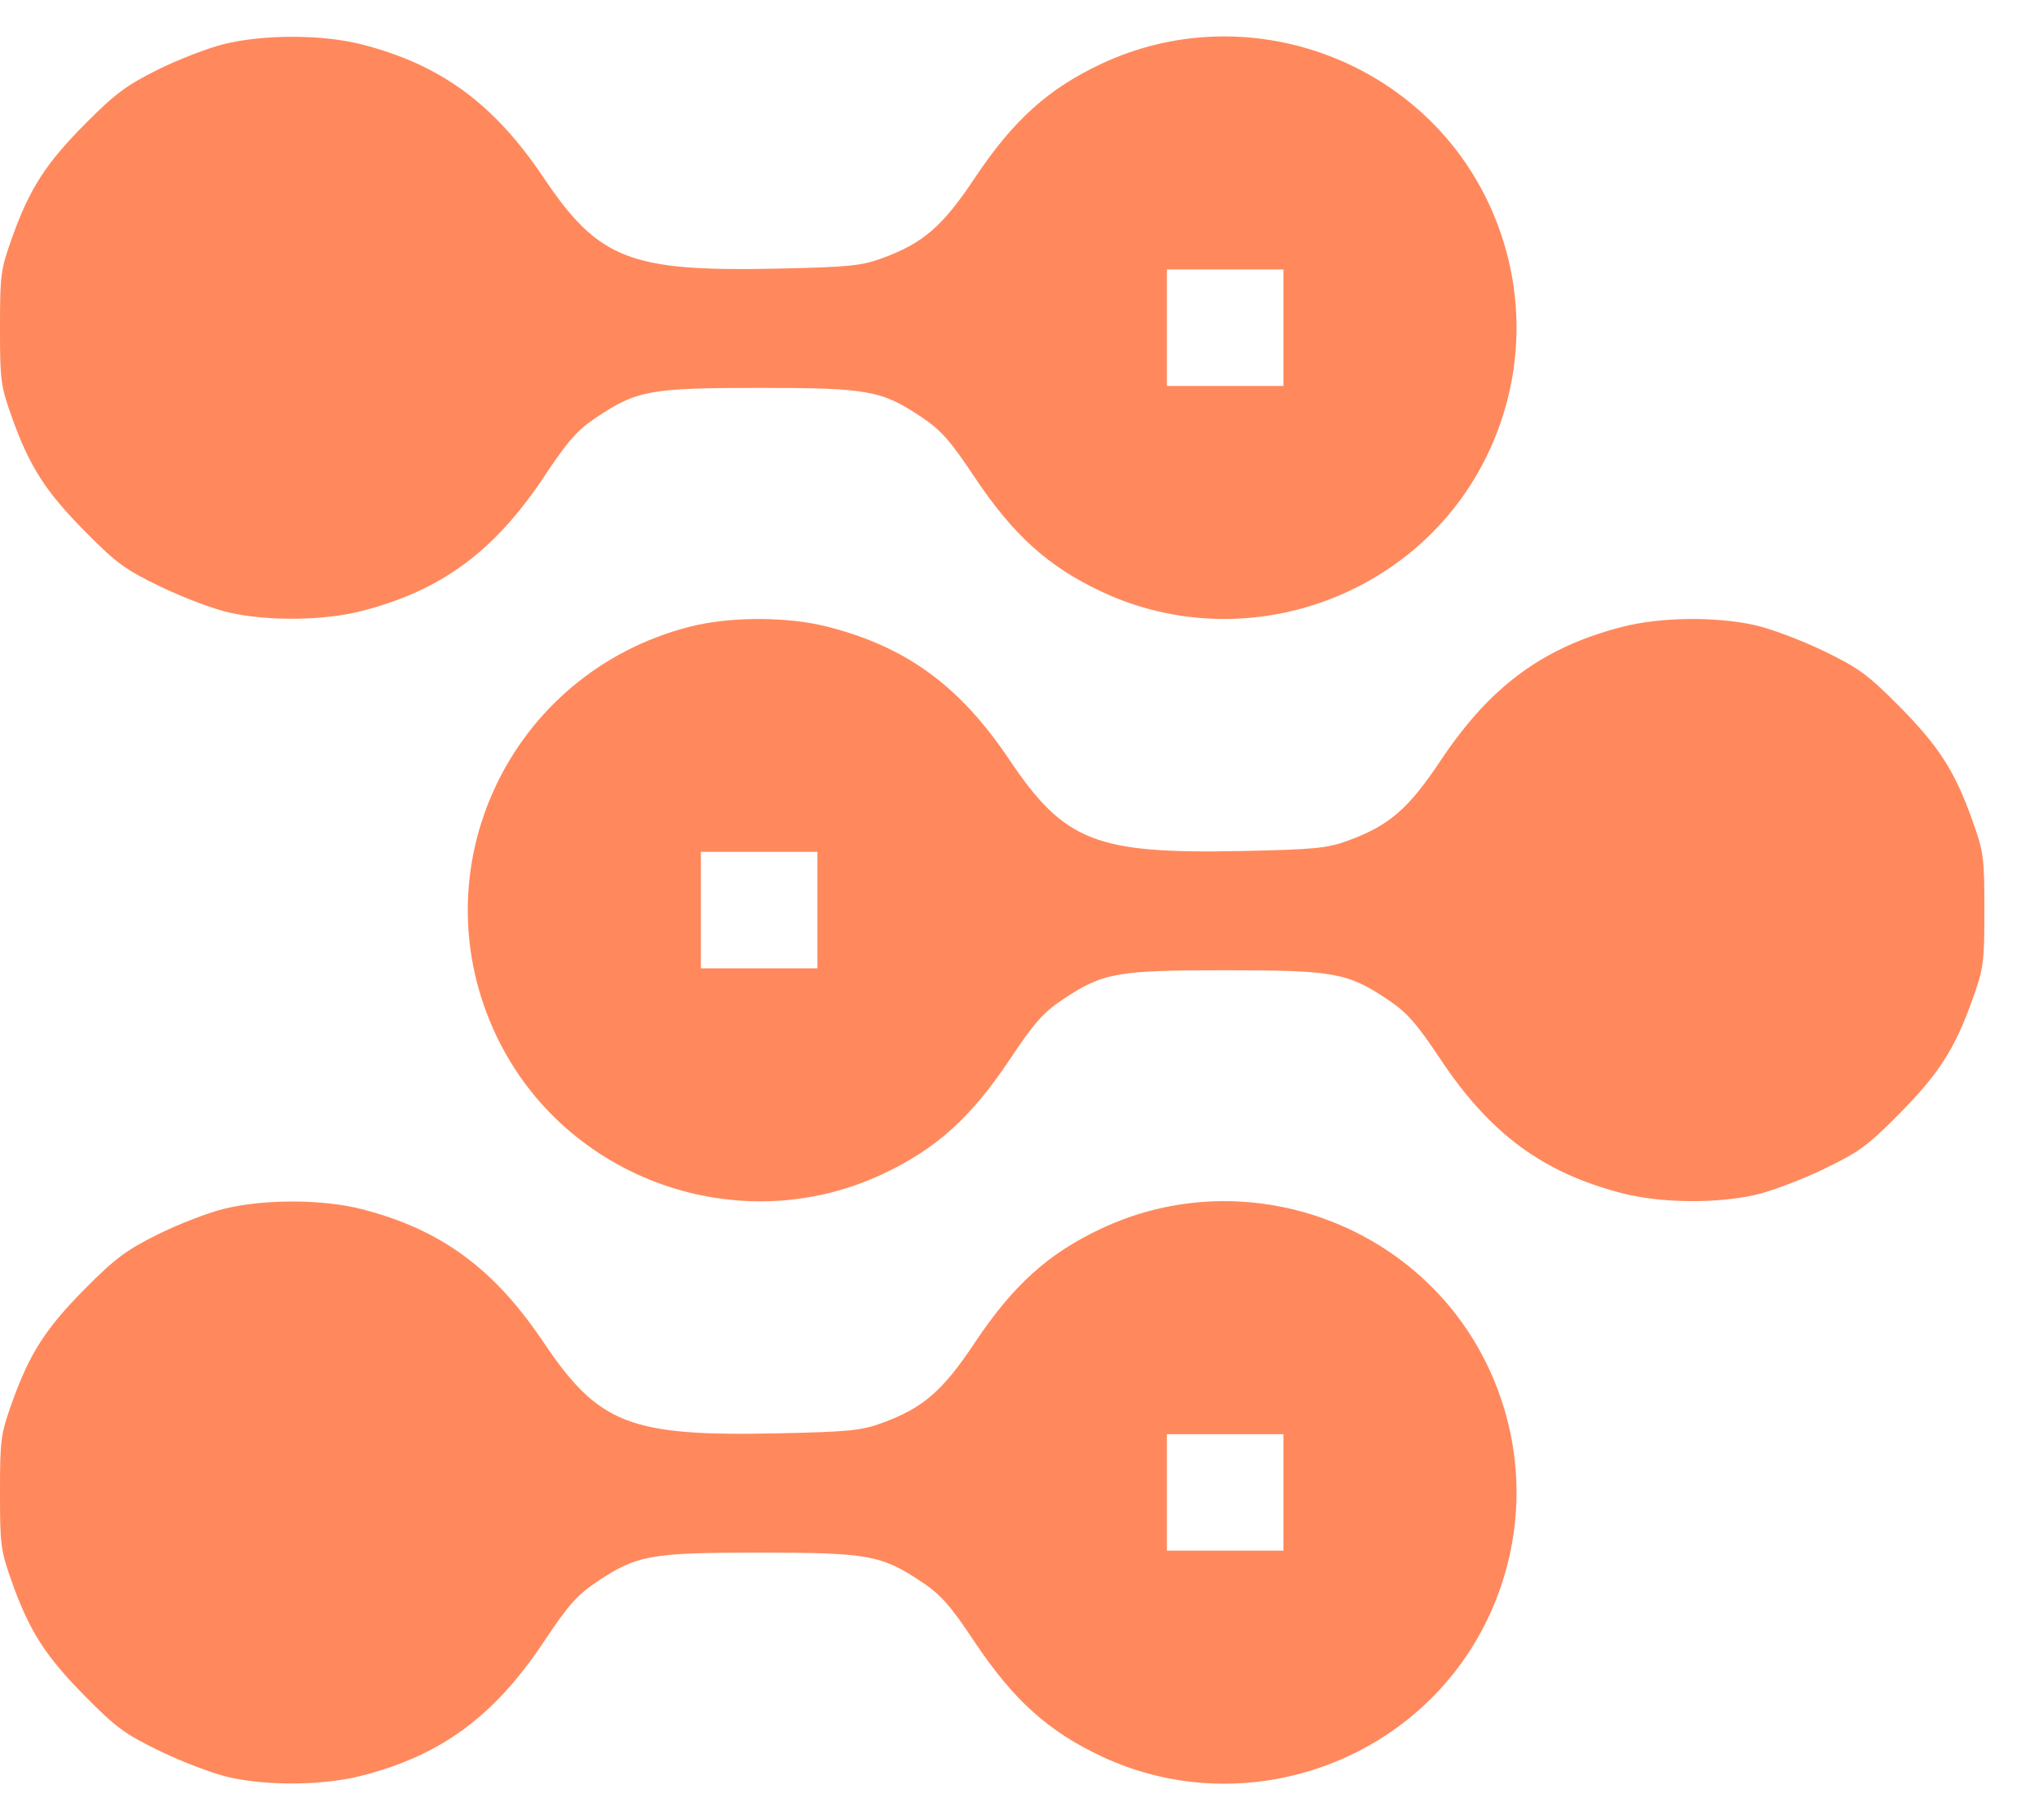 <svg width="28" height="25" viewBox="0 0 28 25" fill="none" xmlns="http://www.w3.org/2000/svg">
<path fill-rule="evenodd" clip-rule="evenodd" d="M3.074 0.606C2.858 0.659 2.451 0.816 2.169 0.956C1.737 1.171 1.582 1.286 1.175 1.696C0.628 2.246 0.407 2.591 0.167 3.261C0.009 3.703 0 3.77 0 4.501C0 5.232 0.009 5.3 0.167 5.741C0.406 6.41 0.627 6.754 1.175 7.307C1.601 7.738 1.722 7.826 2.215 8.063C2.522 8.211 2.945 8.37 3.157 8.416C3.697 8.535 4.446 8.525 4.964 8.393C6.057 8.113 6.785 7.578 7.468 6.552C7.802 6.05 7.928 5.908 8.196 5.729C8.746 5.361 8.934 5.328 10.425 5.328C11.916 5.328 12.104 5.361 12.655 5.729C12.922 5.908 13.048 6.05 13.382 6.552C13.915 7.351 14.395 7.784 15.132 8.129C17.107 9.053 19.493 8.199 20.431 6.234C20.957 5.131 20.957 3.871 20.431 2.768C19.493 0.803 17.107 -0.051 15.132 0.873C14.396 1.217 13.915 1.651 13.385 2.446C12.94 3.114 12.675 3.342 12.105 3.55C11.824 3.652 11.647 3.669 10.654 3.69C8.648 3.731 8.22 3.563 7.464 2.439C6.781 1.421 6.05 0.887 4.964 0.609C4.425 0.472 3.626 0.47 3.074 0.606ZM17.624 4.501V5.301H16.824H16.024V4.501V3.701H16.824H17.624V4.501ZM9.465 8.61C6.993 9.248 5.726 11.942 6.819 14.233C7.757 16.198 10.143 17.052 12.117 16.128C12.854 15.783 13.335 15.35 13.867 14.551C14.202 14.049 14.327 13.907 14.595 13.728C15.146 13.36 15.333 13.327 16.824 13.327C18.316 13.327 18.503 13.36 19.054 13.728C19.322 13.907 19.447 14.049 19.782 14.551C20.465 15.577 21.193 16.112 22.285 16.392C22.803 16.524 23.552 16.534 24.093 16.415C24.304 16.369 24.728 16.21 25.035 16.062C25.528 15.825 25.648 15.737 26.074 15.306C26.622 14.753 26.843 14.409 27.082 13.74C27.24 13.299 27.25 13.231 27.25 12.5C27.25 11.769 27.24 11.701 27.082 11.26C26.843 10.589 26.621 10.245 26.072 9.692C25.644 9.262 25.521 9.172 25.032 8.936C24.726 8.789 24.304 8.631 24.093 8.585C23.552 8.466 22.803 8.476 22.285 8.608C21.194 8.887 20.465 9.423 19.784 10.445C19.339 11.113 19.075 11.341 18.504 11.549C18.223 11.651 18.046 11.668 17.053 11.689C15.047 11.73 14.619 11.562 13.863 10.438C13.18 9.42 12.45 8.886 11.363 8.608C10.808 8.466 10.018 8.467 9.465 8.61ZM11.225 12.5V13.3H10.425H9.625V12.5V11.7H10.425H11.225V12.5ZM3.074 16.604C2.858 16.657 2.451 16.814 2.169 16.954C1.737 17.169 1.582 17.284 1.175 17.694C0.628 18.244 0.407 18.589 0.167 19.259C0.009 19.701 0 19.768 0 20.499C0 21.23 0.009 21.297 0.167 21.739C0.406 22.408 0.627 22.752 1.175 23.305C1.601 23.736 1.722 23.823 2.215 24.061C2.522 24.209 2.945 24.368 3.157 24.414C3.697 24.533 4.446 24.523 4.964 24.391C6.057 24.111 6.785 23.576 7.468 22.55C7.802 22.048 7.928 21.906 8.196 21.727C8.746 21.359 8.934 21.326 10.425 21.326C11.916 21.326 12.104 21.359 12.655 21.727C12.922 21.906 13.048 22.048 13.382 22.55C13.915 23.349 14.395 23.782 15.132 24.127C17.107 25.051 19.493 24.198 20.431 22.232C20.957 21.129 20.957 19.869 20.431 18.766C19.493 16.8 17.107 15.947 15.132 16.871C14.396 17.215 13.915 17.649 13.385 18.444C12.94 19.112 12.675 19.34 12.105 19.548C11.824 19.65 11.647 19.667 10.654 19.688C8.648 19.729 8.22 19.561 7.464 18.437C6.781 17.419 6.05 16.885 4.964 16.607C4.425 16.47 3.626 16.468 3.074 16.604ZM17.624 20.499V21.299H16.824H16.024V20.499V19.699H16.824H17.624V20.499Z" fill="#ff895d"/>
</svg>
